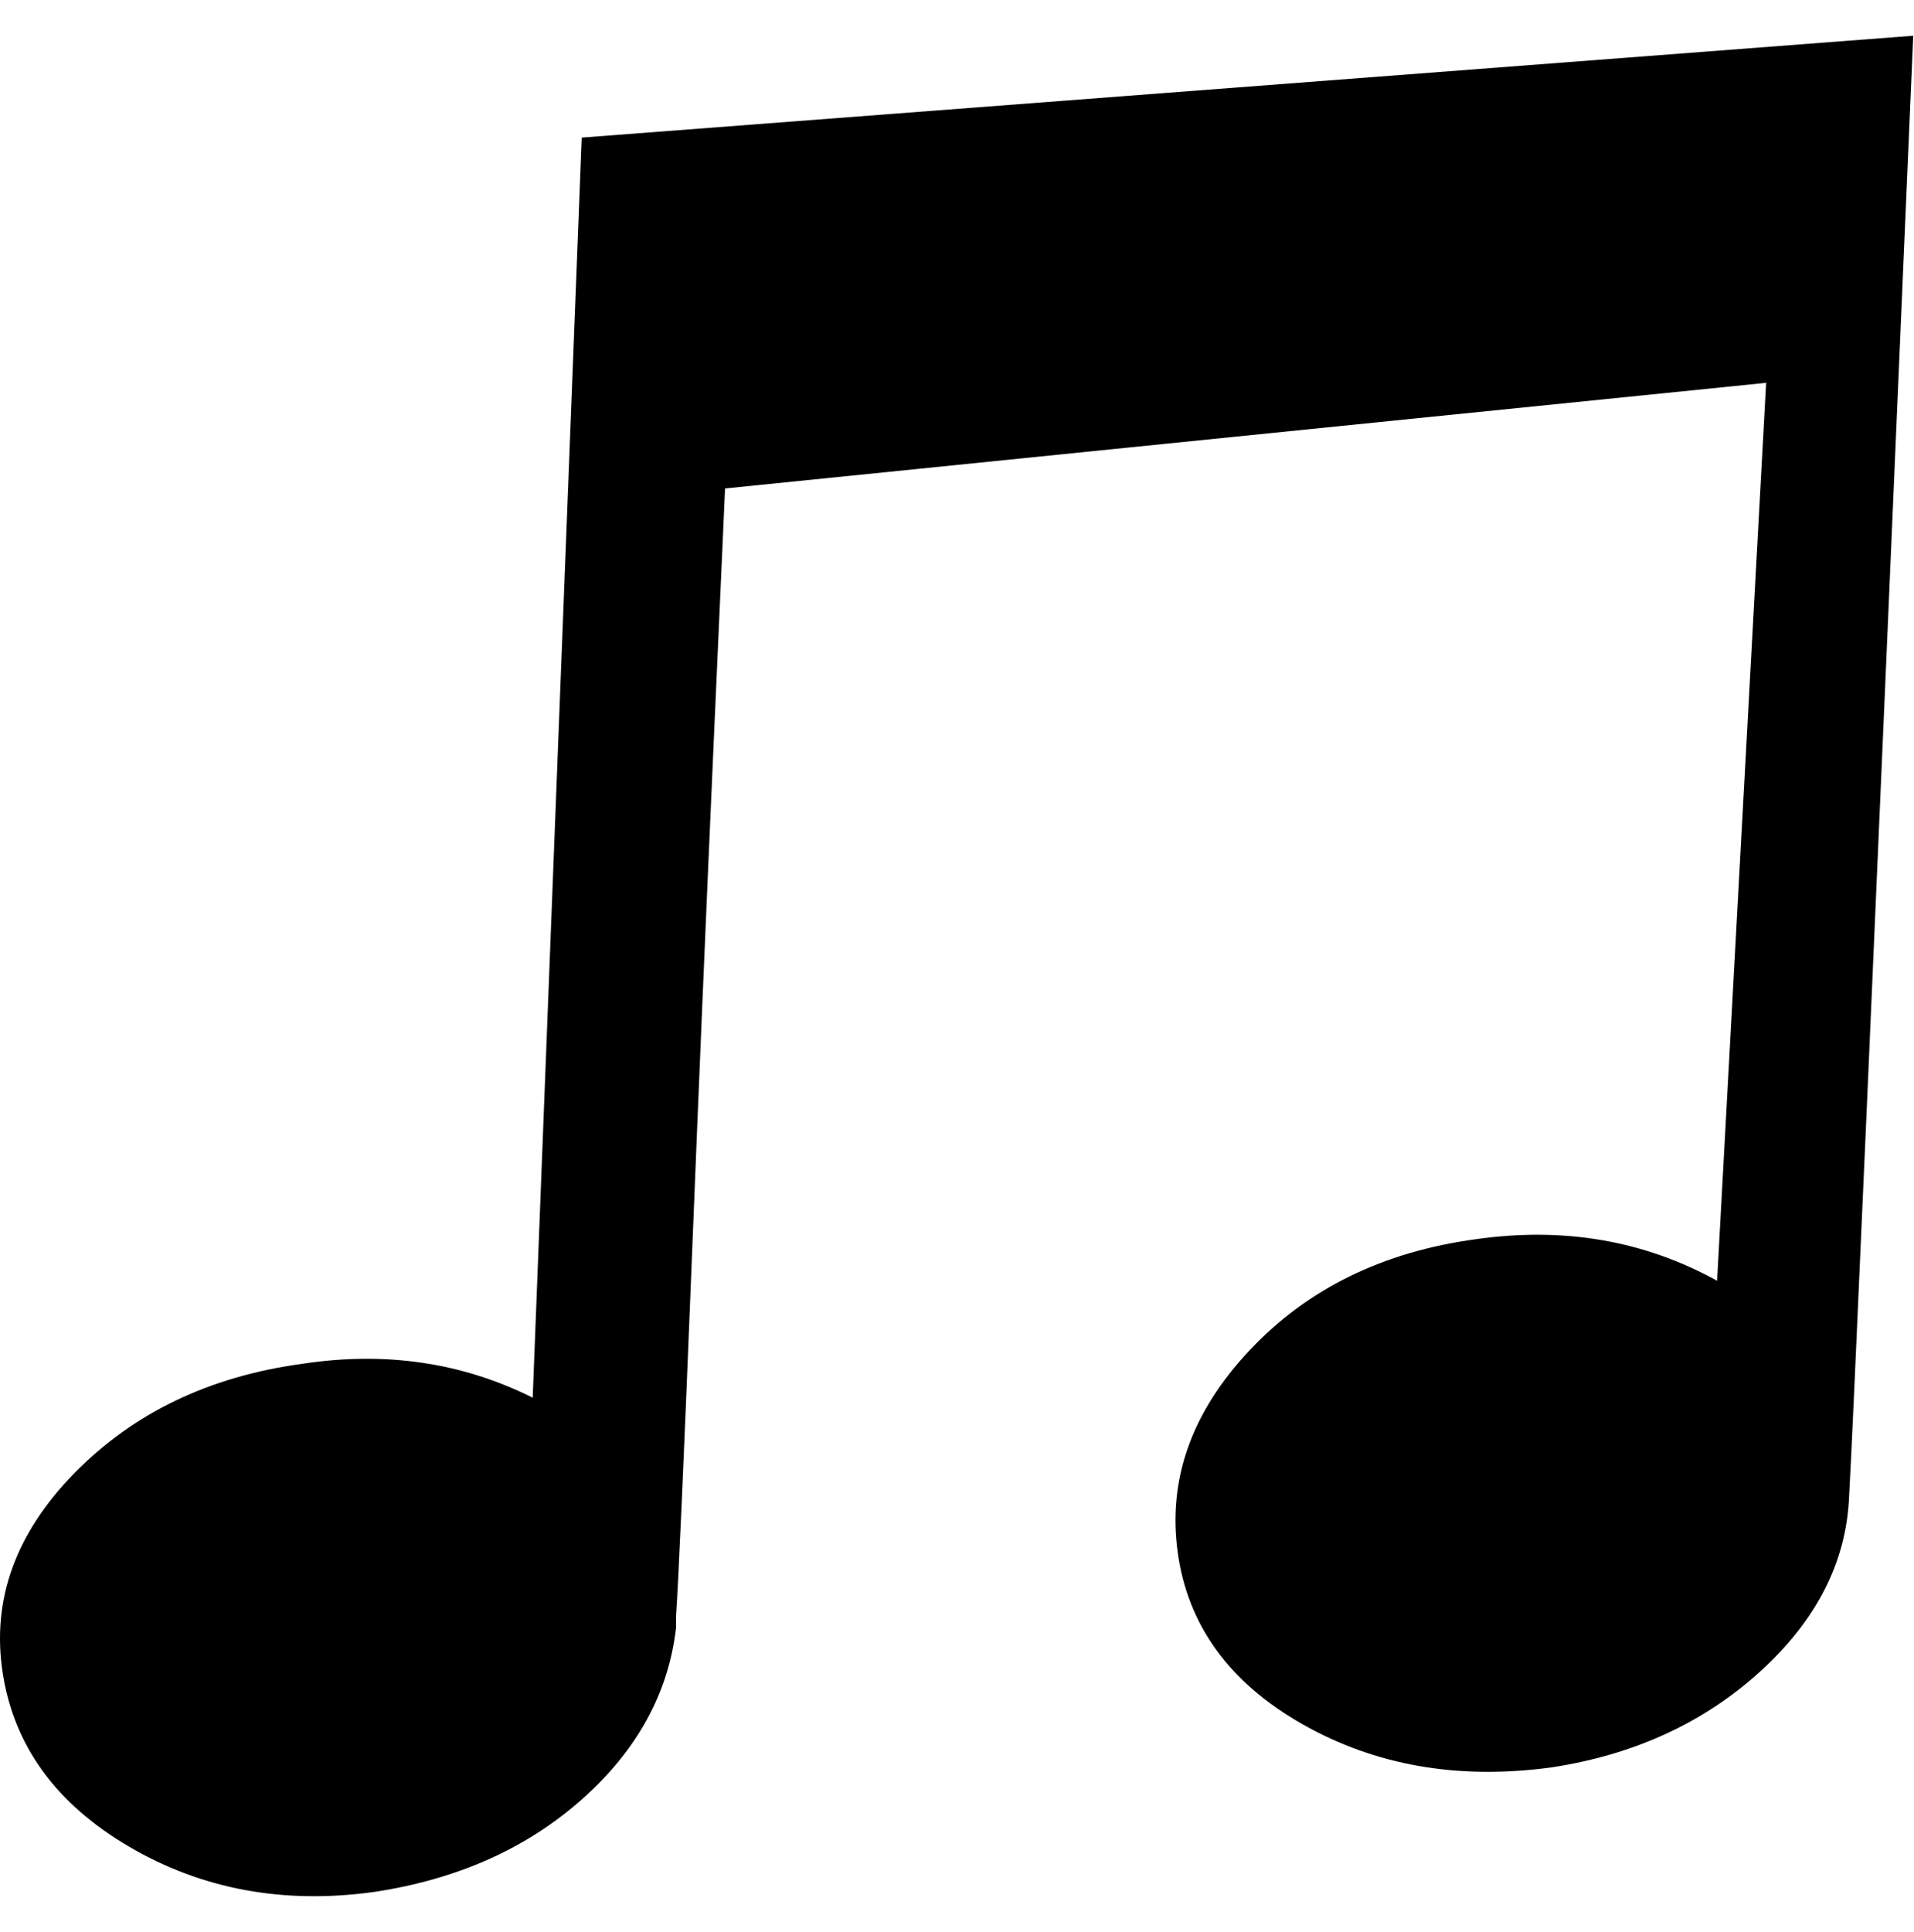 <svg height="1000" width="991" xmlns="http://www.w3.org/2000/svg"><path d="M1.413 866.102q-8.789 -56.637 37.107 -103.509t118.157 -56.637q64.449 -9.765 119.133 17.577l25.389 -652.302 689.409 -52.731q-31.248 726.516 -33.201 755.811 -1.953 50.778 -45.895 90.815t-108.392 49.802q-72.261 9.765 -128.898 -22.46t-64.449 -88.862 37.107 -104.486 117.18 -57.614q68.355 -9.765 124.992 21.483l25.389 -464.814 -539.028 54.684 -5.859 130.851q-5.859 130.851 -11.718 277.326t-7.812 175.77l0 5.859q-5.859 50.778 -48.825 88.862t-107.415 47.849q-70.308 9.765 -126.945 -23.436t-65.425 -89.838z"/></svg>